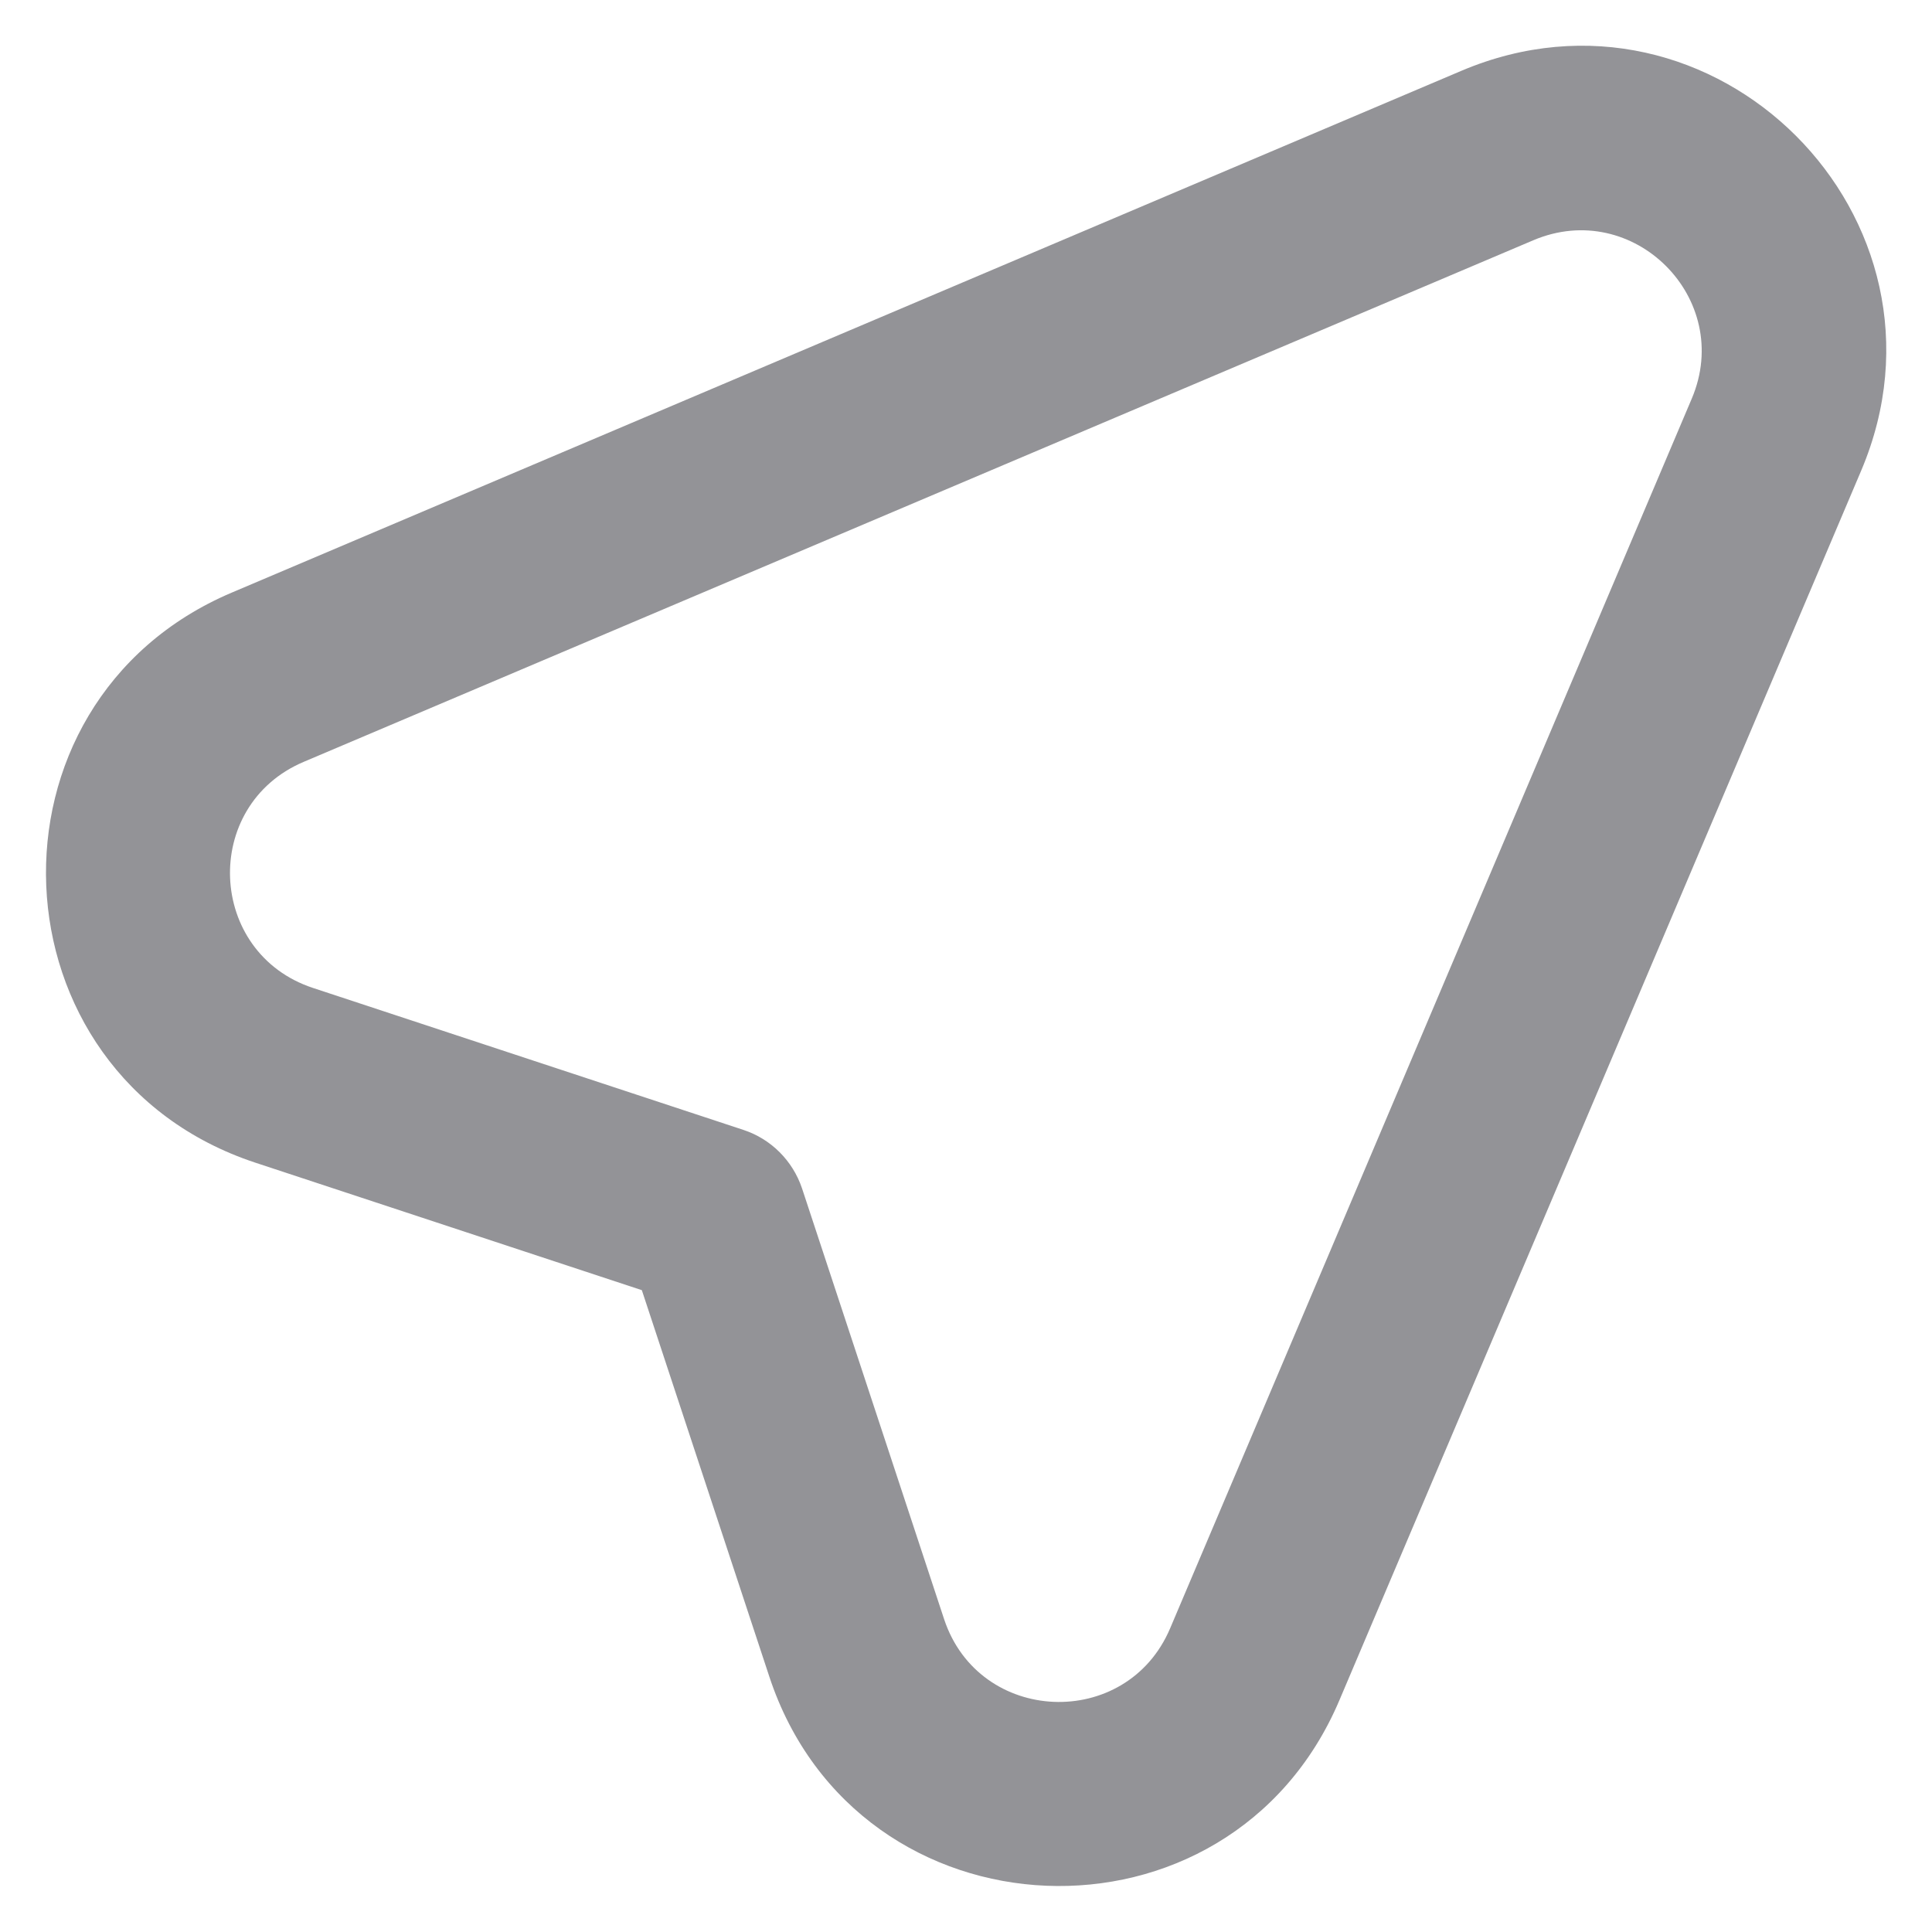 <svg width="14" height="14" viewBox="0 0 14 14" fill="none" xmlns="http://www.w3.org/2000/svg">
<path fill-rule="evenodd" clip-rule="evenodd" d="M12.259 2.889C12.567 2.164 11.836 1.433 11.111 1.741L2.2 5.521C1.456 5.837 1.501 6.906 2.268 7.159L5.388 8.188C5.588 8.254 5.745 8.412 5.812 8.612L6.841 11.732C7.094 12.499 8.163 12.543 8.479 11.8L12.259 2.889ZM10.59 0.513C12.419 -0.262 14.262 1.581 13.487 3.41L9.706 12.32C8.91 14.197 6.214 14.086 5.575 12.15L4.651 9.349L1.85 8.425C-0.086 7.786 -0.197 5.09 1.68 4.294L10.59 0.513Z" fill="#939397"/>
</svg>
